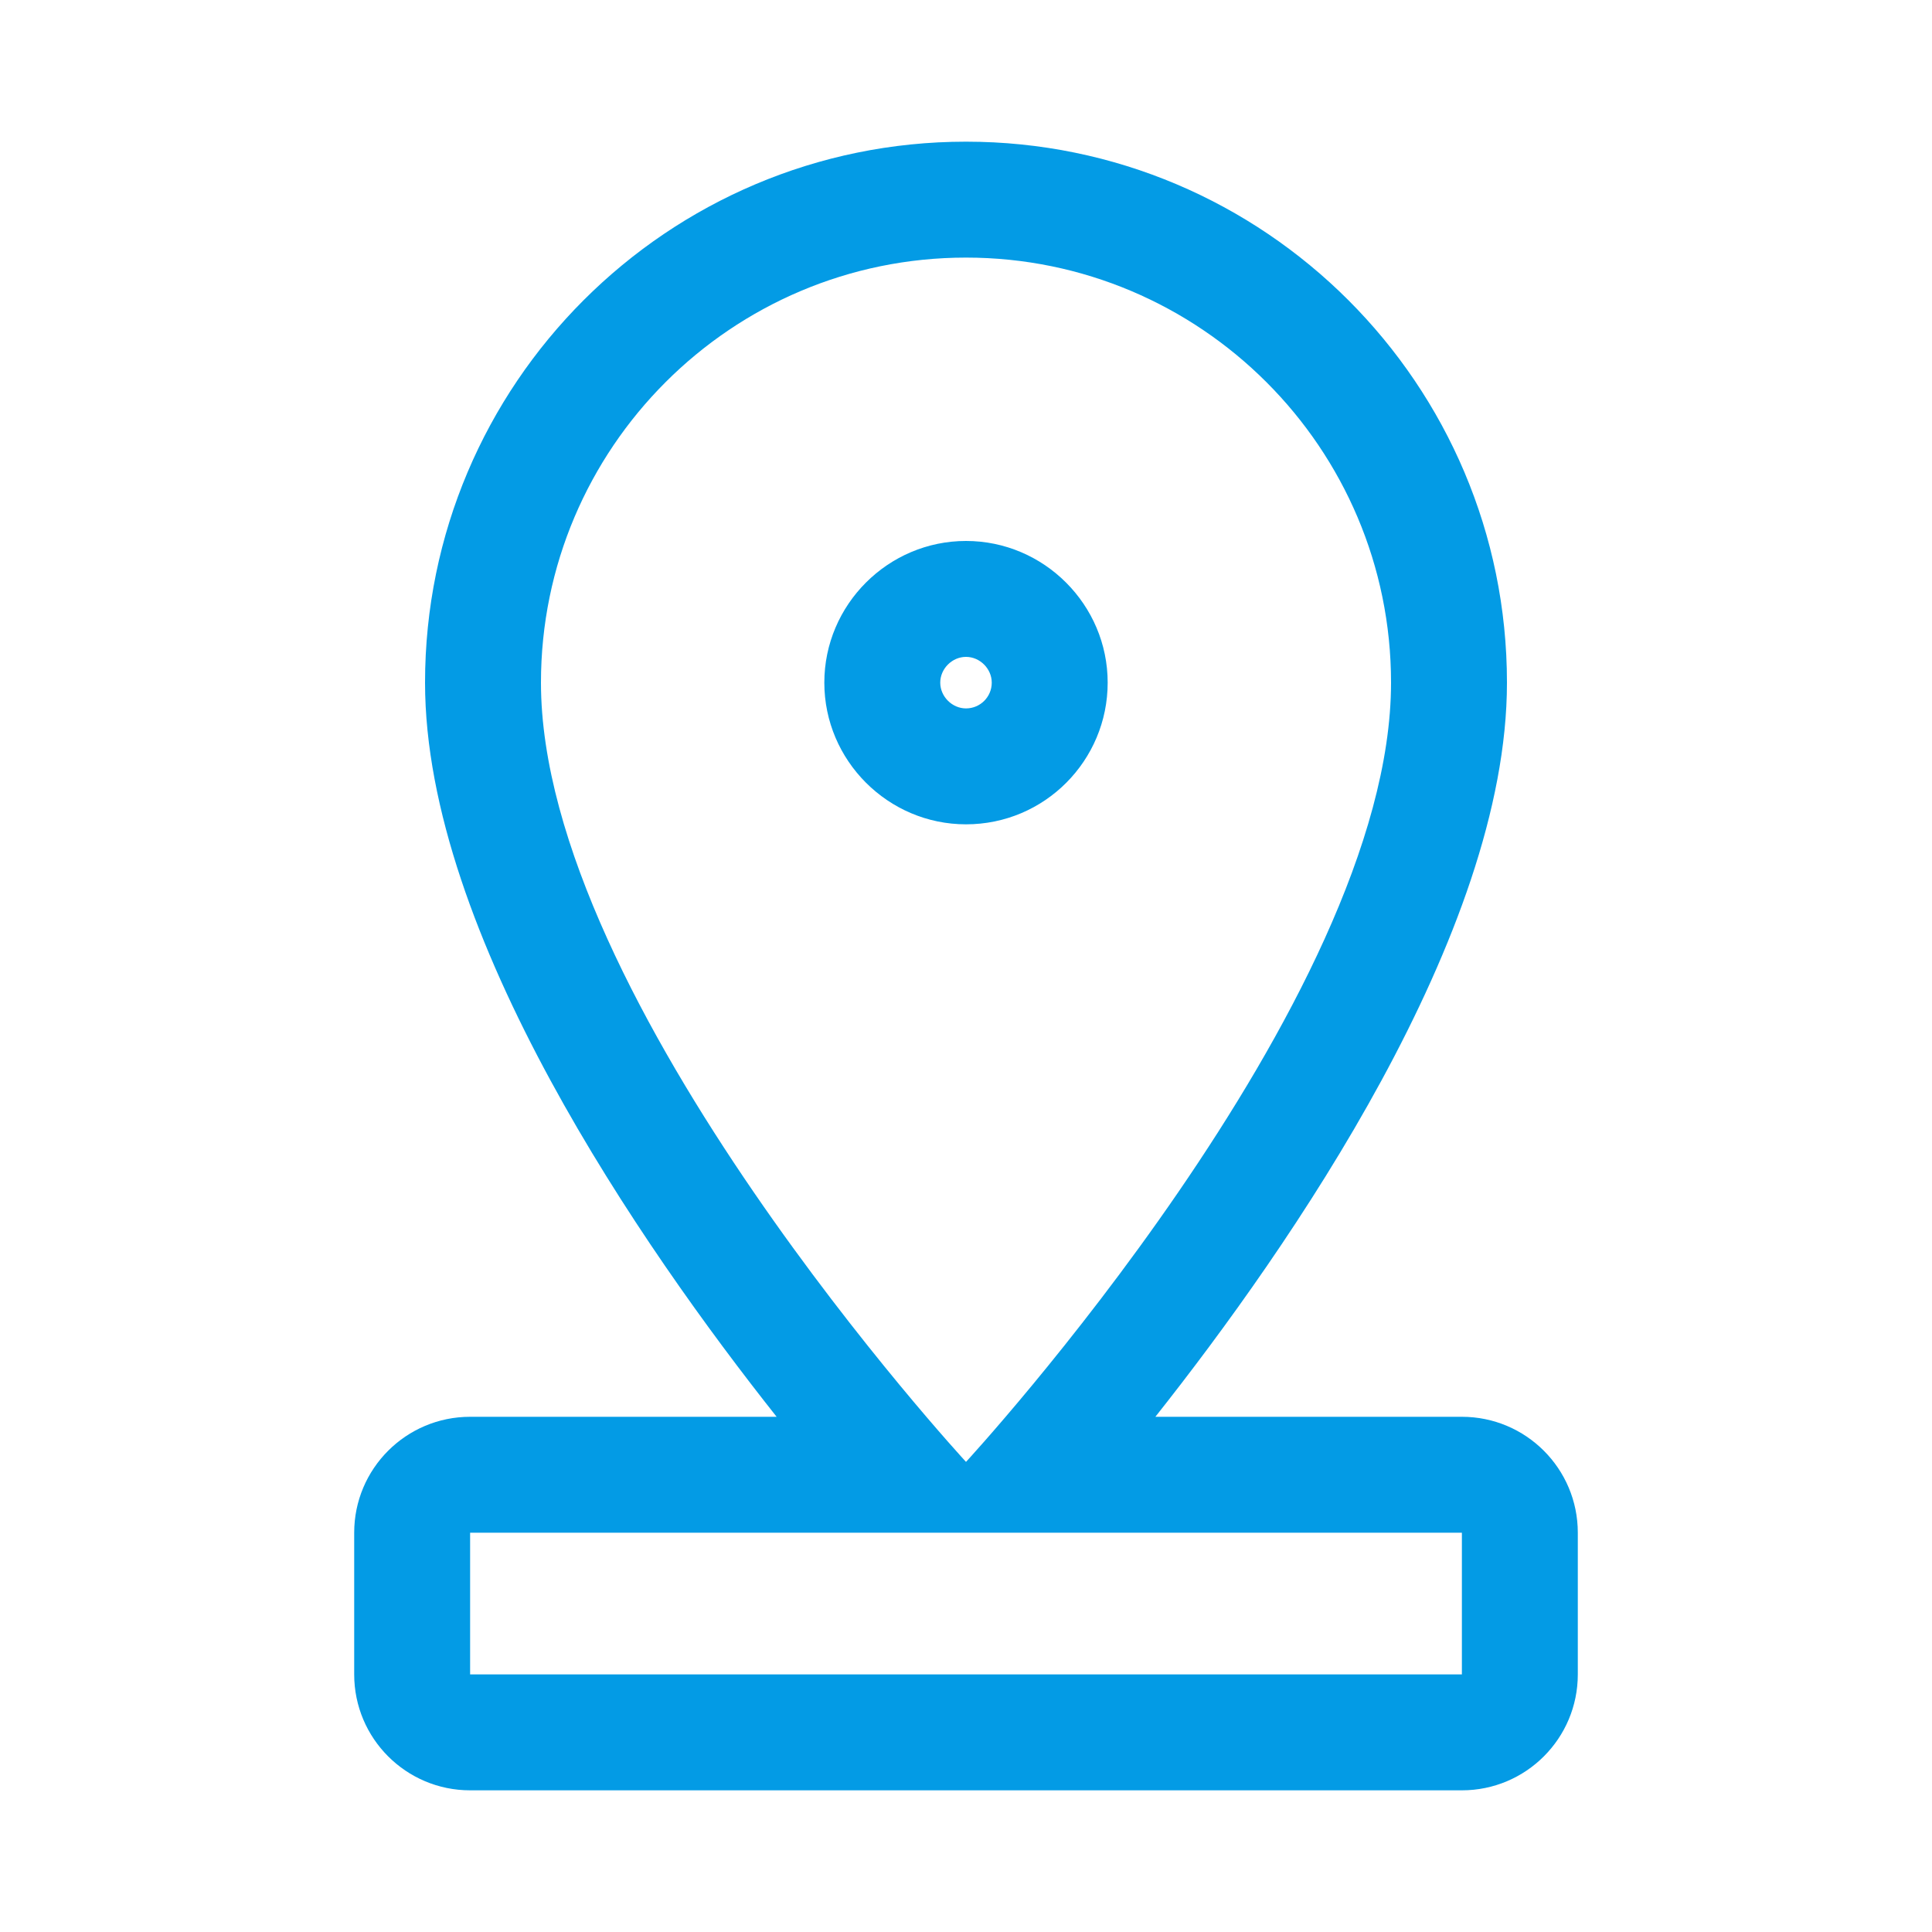 <svg version="1.1" xmlns="http://www.w3.org/2000/svg" xmlns:xlink="http://www.w3.org/1999/xlink" viewBox="0,0,1024,1024">
	<!-- Color names: teamapps-color-1 -->
	<desc>pin_drop icon - Licensed under Apache License v2.0 (http://www.apache.org/licenses/LICENSE-2.0) - Created with Iconfu.com - Derivative work of Material icons (Copyright Google Inc.)</desc>
	<g fill="none" fill-rule="nonzero" style="mix-blend-mode: normal">
		<g color="#039be5" class="teamapps-color-1">
			<path d="M225.28,361.81c0,-158.21 128.51,-286.72 286.72,-286.72c158.21,0 286.72,128.51 286.72,286.72c0,133.17 -115.04,299.08 -186.35,389.12h162.46c33.93,0 61.44,27.51 61.44,61.44v75.1c0,33.93 -27.51,61.44 -61.44,61.44h-525.66c-33.93,0 -61.44,-27.51 -61.44,-61.44v-75.1c0,-33.93 27.51,-61.44 61.44,-61.44h162.46c-71.31,-90.04 -186.35,-255.95 -186.35,-389.12zM512,375.47c7.54,0 13.65,-6.09 13.65,-13.66c0,-7.37 -6.28,-13.65 -13.65,-13.65c-7.37,0 -13.65,6.28 -13.65,13.65c0,7.38 6.29,13.66 13.65,13.66zM737.28,361.81c0,-124.28 -101,-225.28 -225.28,-225.28c-124.28,0 -225.28,101 -225.28,225.28c0,168.96 225.28,413.02 225.28,413.02c0,0 225.28,-244.06 225.28,-413.02zM249.17,812.37v75.1h525.66v-75.1zM436.91,361.81c0,-41.3 33.79,-75.09 75.09,-75.09c41.3,0 75.09,33.79 75.09,75.09c0,41.3 -33.41,75.1 -75.09,75.1c-41.3,0 -75.09,-33.8 -75.09,-75.1z" fill="currentColor"/>
		</g>
	</g>
</svg>